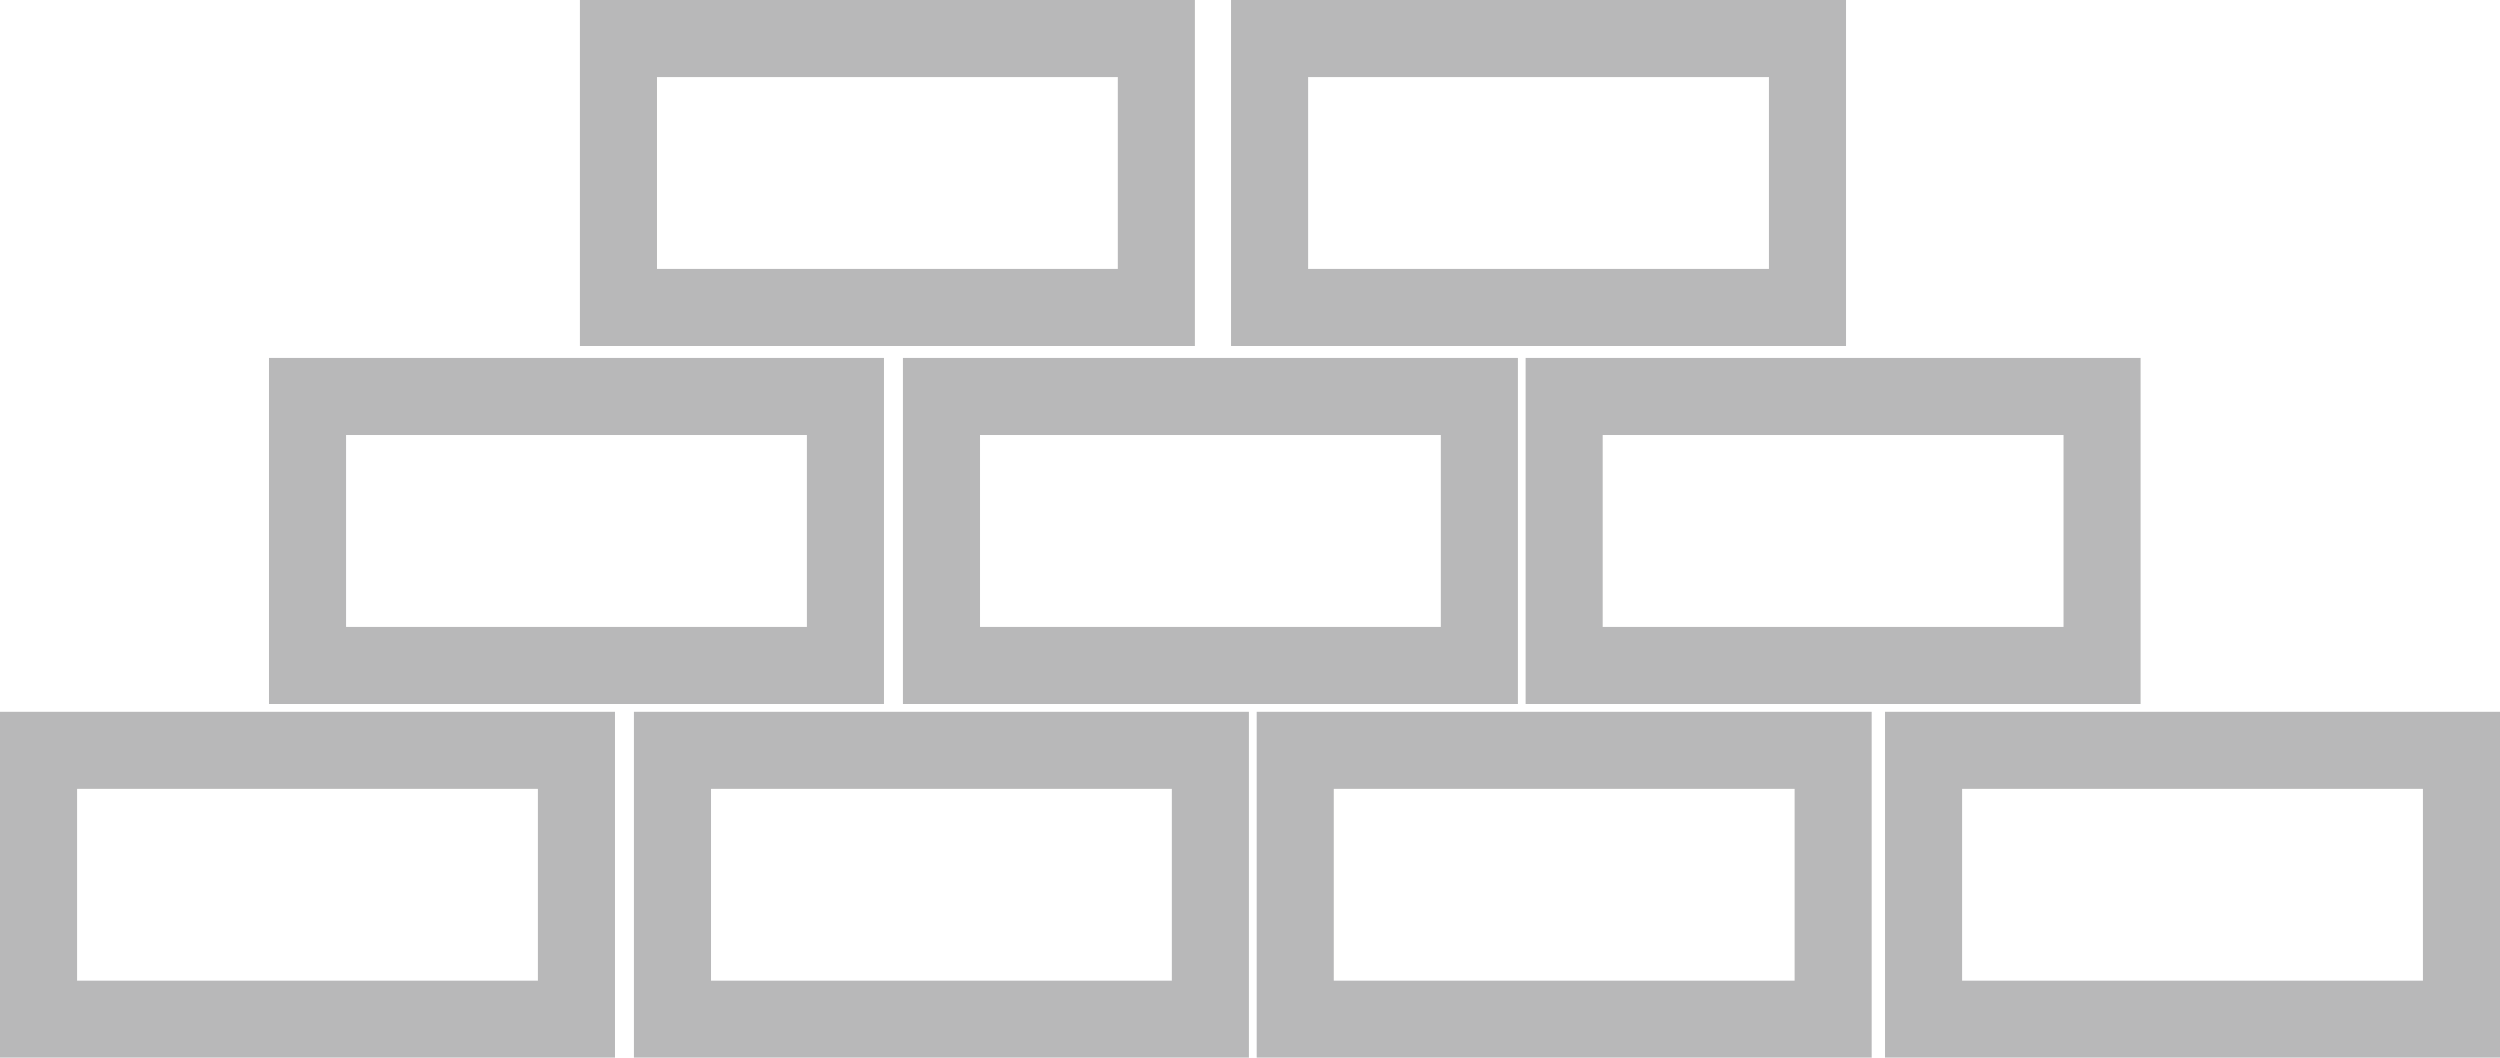<svg xmlns="http://www.w3.org/2000/svg" width="32.436" height="13.724" viewBox="0 0 32.436 13.724">
  <g id="white_imagery_text" data-name="white imagery + text" transform="translate(0.5 0.5)" opacity="0.496">
    <g id="Group_34735" data-name="Group 34735" transform="translate(0 0)">
      <rect id="Rectangle_33662" data-name="Rectangle 33662" width="6.979" height="3.489" transform="translate(0 9.235)" fill="none" stroke="#707071" stroke-width="1"/>
      <rect id="Rectangle_33663" data-name="Rectangle 33663" width="6.979" height="3.489" transform="translate(8.225 9.235)" fill="none" stroke="#707071" stroke-width="1"/>
      <rect id="Rectangle_33664" data-name="Rectangle 33664" width="6.979" height="3.489" transform="translate(16.305 9.235)" fill="none" stroke="#707071" stroke-width="1"/>
      <rect id="Rectangle_33665" data-name="Rectangle 33665" width="6.979" height="3.489" transform="translate(24.457 9.235)" fill="none" stroke="#707071" stroke-width="1"/>
      <rect id="Rectangle_33666" data-name="Rectangle 33666" width="6.979" height="3.49" transform="translate(19.794 4.644)" fill="none" stroke="#707071" stroke-width="1"/>
      <rect id="Rectangle_33667" data-name="Rectangle 33667" width="6.979" height="3.49" transform="translate(11.715 4.644)" fill="none" stroke="#707071" stroke-width="1"/>
      <rect id="Rectangle_33668" data-name="Rectangle 33668" width="6.979" height="3.49" transform="translate(3.49 4.644)" fill="none" stroke="#707071" stroke-width="1"/>
      <rect id="Rectangle_33669" data-name="Rectangle 33669" width="6.979" height="3.489" transform="translate(7.524)" fill="none" stroke="#707071" stroke-width="1"/>
      <rect id="Rectangle_33670" data-name="Rectangle 33670" width="6.979" height="3.489" transform="translate(15.972)" fill="none" stroke="#707071" stroke-width="1"/>
    </g>
  </g>
</svg>
